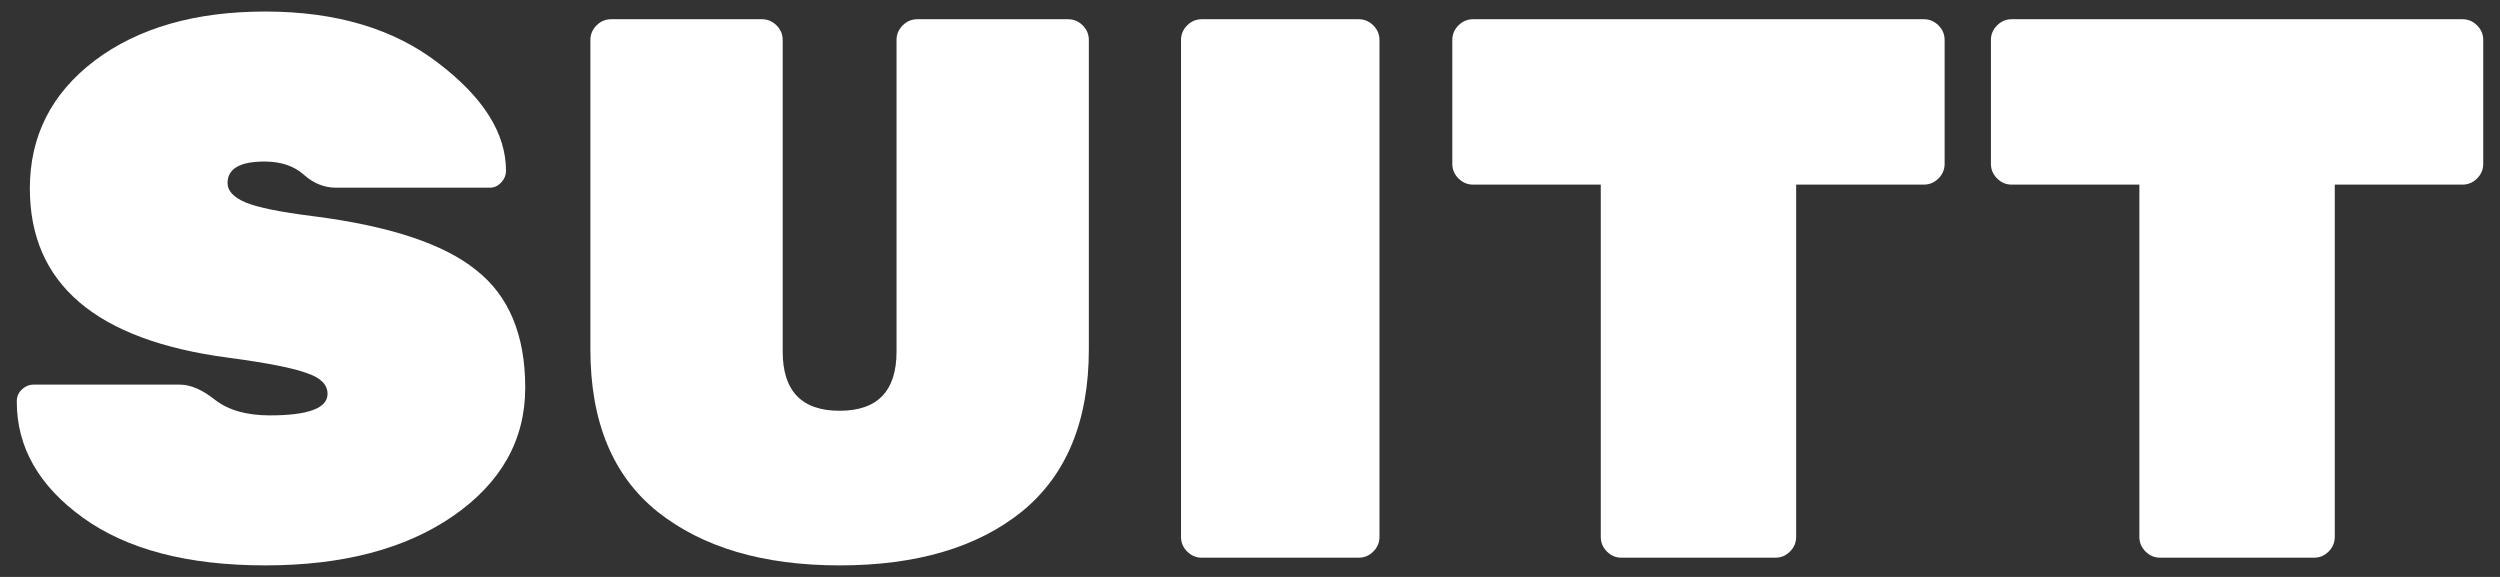 <svg width="130" height="30" viewBox="0 0 130 30" fill="none" xmlns="http://www.w3.org/2000/svg">
<rect x="0" y="0" width="130" height="30" fill="#333333" stroke="none"/>
<path d="M1.552 9.8C1.552 7.08 2.672 4.867 4.912 3.16C7.178 1.453 10.139 0.6 13.792 0.6C17.472 0.6 20.472 1.493 22.792 3.28C25.139 5.067 26.312 6.933 26.312 8.88C26.312 9.12 26.218 9.333 26.032 9.52C25.872 9.68 25.685 9.76 25.472 9.76H17.472C16.858 9.76 16.299 9.533 15.792 9.08C15.285 8.627 14.605 8.4 13.752 8.4C12.472 8.4 11.832 8.773 11.832 9.52C11.832 9.92 12.139 10.253 12.752 10.52C13.392 10.787 14.565 11.027 16.272 11.24C20.245 11.747 23.072 12.68 24.752 14.04C26.459 15.373 27.312 17.413 27.312 20.16C27.312 22.88 26.058 25.107 23.552 26.84C21.072 28.547 17.819 29.4 13.792 29.4C9.765 29.4 6.605 28.573 4.312 26.92C2.018 25.267 0.872 23.253 0.872 20.88C0.872 20.64 0.952 20.44 1.112 20.28C1.298 20.093 1.512 20 1.752 20H9.352C9.912 20 10.525 20.267 11.192 20.8C11.885 21.333 12.832 21.6 14.032 21.6C16.032 21.6 17.032 21.227 17.032 20.48C17.032 20 16.672 19.64 15.952 19.4C15.232 19.133 13.872 18.867 11.872 18.6C4.992 17.693 1.552 14.76 1.552 9.8Z" fill="white"/>
<path d="M47.7 1H55.54C55.833 1 56.087 1.107 56.3 1.32C56.513 1.533 56.62 1.787 56.62 2.08V18.16C56.62 21.893 55.46 24.707 53.14 26.6C50.82 28.467 47.66 29.4 43.66 29.4C39.687 29.4 36.527 28.467 34.18 26.6C31.86 24.733 30.7 21.92 30.7 18.16V2.08C30.7 1.787 30.807 1.533 31.02 1.32C31.233 1.107 31.487 1 31.78 1H39.62C39.913 1 40.167 1.107 40.38 1.32C40.593 1.533 40.7 1.787 40.7 2.08V18.28C40.7 20.333 41.687 21.36 43.66 21.36C45.633 21.36 46.62 20.333 46.62 18.28V2.08C46.62 1.787 46.727 1.533 46.94 1.32C47.153 1.107 47.407 1 47.7 1Z" fill="white"/>
<path d="M70.653 29H62.492C62.199 29 61.946 28.893 61.733 28.68C61.519 28.467 61.413 28.213 61.413 27.92V2.08C61.413 1.787 61.519 1.533 61.733 1.32C61.946 1.107 62.199 1 62.492 1H70.653C70.946 1 71.199 1.107 71.412 1.32C71.626 1.533 71.733 1.787 71.733 2.08V27.92C71.733 28.213 71.626 28.467 71.412 28.68C71.199 28.893 70.946 29 70.653 29Z" fill="white"/>
<path d="M76.6 1H100.04C100.334 1 100.587 1.107 100.8 1.32C101.014 1.533 101.12 1.787 101.12 2.08V8.52C101.12 8.813 101.014 9.067 100.8 9.28C100.587 9.493 100.334 9.6 100.04 9.6H93.4V27.92C93.4 28.213 93.294 28.467 93.08 28.68C92.867 28.893 92.614 29 92.32 29H84.32C84.027 29 83.774 28.893 83.56 28.68C83.347 28.467 83.24 28.213 83.24 27.92V9.6H76.6C76.307 9.6 76.054 9.493 75.84 9.28C75.627 9.067 75.52 8.813 75.52 8.52V2.08C75.52 1.787 75.627 1.533 75.84 1.32C76.054 1.107 76.307 1 76.6 1Z" fill="white"/>
<path d="M104.608 1H128.048C128.341 1 128.595 1.107 128.808 1.32C129.021 1.533 129.128 1.787 129.128 2.08V8.52C129.128 8.813 129.021 9.067 128.808 9.28C128.595 9.493 128.341 9.6 128.048 9.6H121.408V27.92C121.408 28.213 121.301 28.467 121.088 28.68C120.875 28.893 120.621 29 120.328 29H112.328C112.035 29 111.781 28.893 111.568 28.68C111.355 28.467 111.248 28.213 111.248 27.92V9.6H104.608C104.315 9.6 104.061 9.493 103.848 9.28C103.635 9.067 103.528 8.813 103.528 8.52V2.08C103.528 1.787 103.635 1.533 103.848 1.32C104.061 1.107 104.315 1 104.608 1Z" fill="white"/>
</svg>
